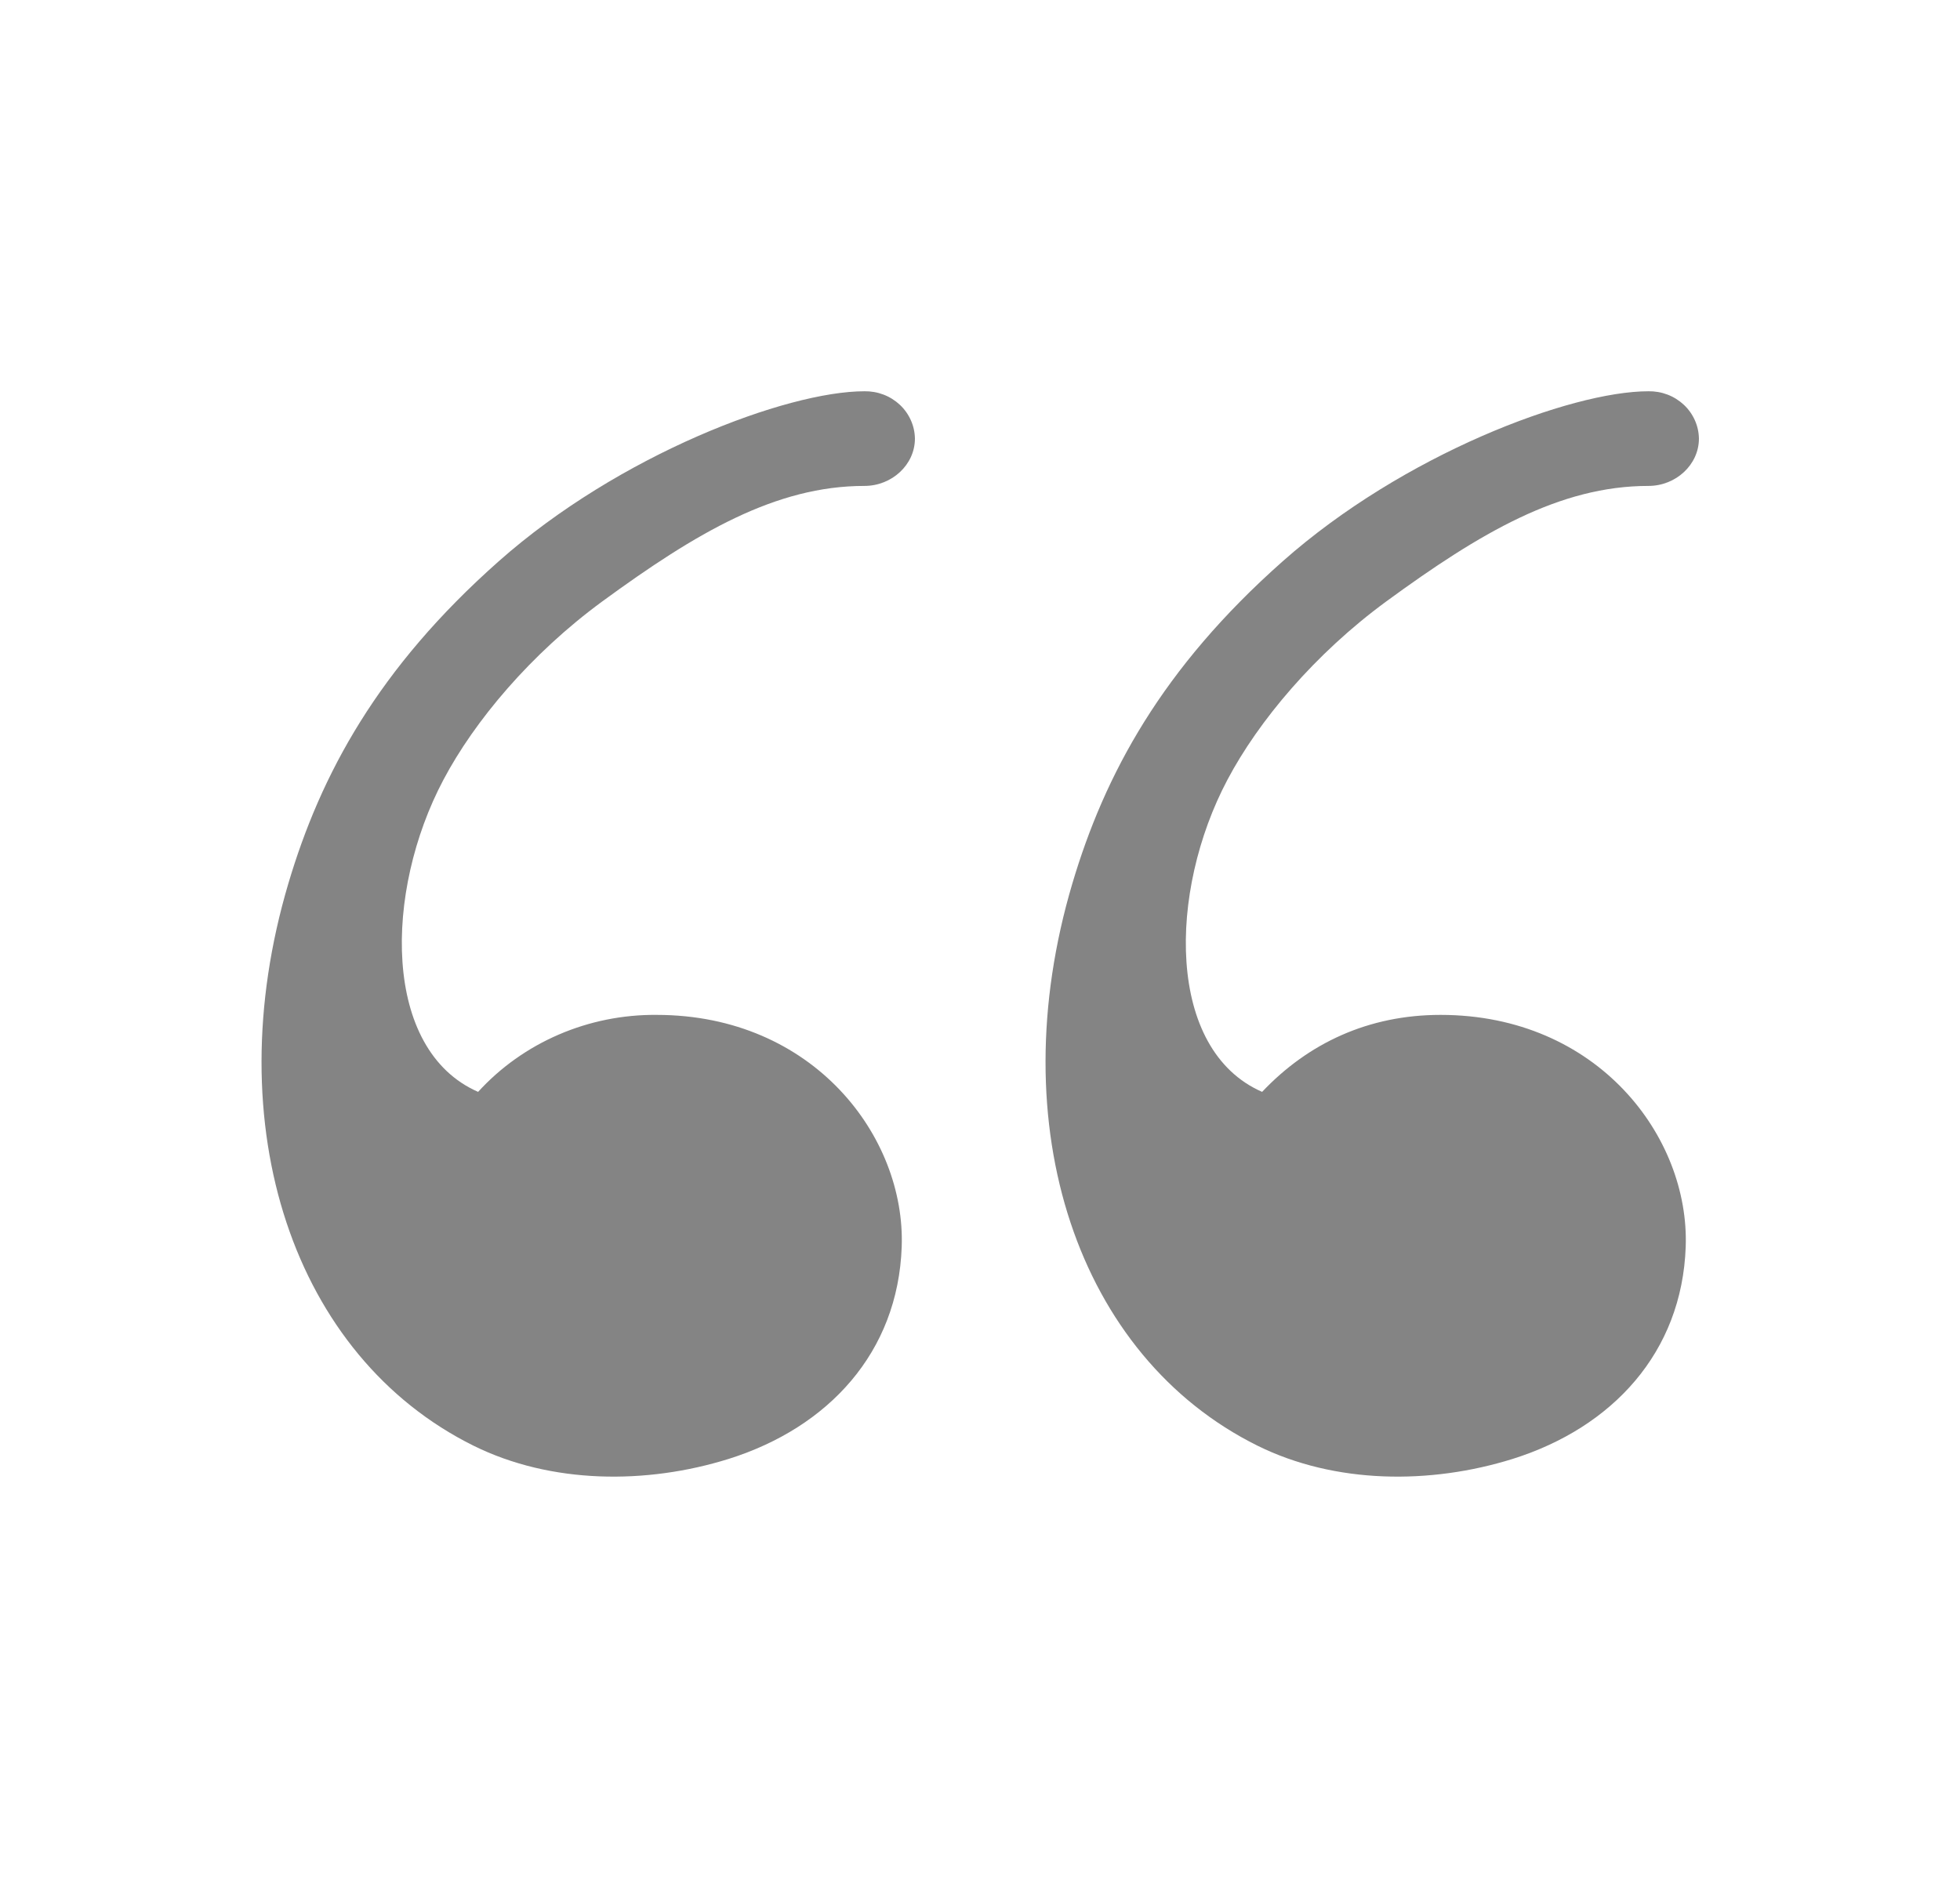 <svg width="59" height="57" viewBox="0 0 59 57" fill="none" xmlns="http://www.w3.org/2000/svg">
<path fill-rule="evenodd" clip-rule="evenodd" d="M21.936 43.924C19.454 44.699 16.59 44.684 14.25 43.525C8.845 40.842 6.505 33.926 8.68 26.6C9.656 23.313 11.375 20.121 15.009 16.902C18.643 13.68 23.686 11.78 26.022 11.78C26.219 11.777 26.414 11.811 26.597 11.881C26.78 11.951 26.947 12.056 27.088 12.188C27.229 12.32 27.341 12.478 27.419 12.653C27.497 12.827 27.538 13.015 27.541 13.205C27.541 13.991 26.848 14.63 26.022 14.63C23.352 14.63 20.964 16.036 18.136 18.103C15.973 19.688 14.281 21.713 13.349 23.476C11.559 26.851 11.501 31.608 14.392 32.874C15.063 32.138 15.89 31.55 16.817 31.15C17.744 30.75 18.749 30.547 19.764 30.556C24.484 30.556 27.265 34.223 27.143 37.544C27.029 40.717 24.941 42.978 21.936 43.924ZM45.536 43.924C43.054 44.699 40.19 44.684 37.85 43.525C32.446 40.842 30.105 33.926 32.28 26.6C33.256 23.313 34.975 20.121 38.609 16.902C42.243 13.68 47.286 11.78 49.622 11.78C49.819 11.777 50.014 11.811 50.197 11.881C50.38 11.951 50.547 12.056 50.688 12.188C50.829 12.32 50.941 12.478 51.019 12.653C51.097 12.827 51.138 13.015 51.141 13.205C51.141 13.991 50.448 14.63 49.622 14.63C46.952 14.63 44.564 16.036 41.736 18.103C39.573 19.688 37.881 21.713 36.949 23.476C35.16 26.851 35.1 31.608 37.992 32.874C39.38 31.407 41.193 30.556 43.364 30.556C48.084 30.556 50.865 34.223 50.743 37.544C50.629 40.717 48.541 42.978 45.536 43.924Z" fill="#848484"/>
</svg>
